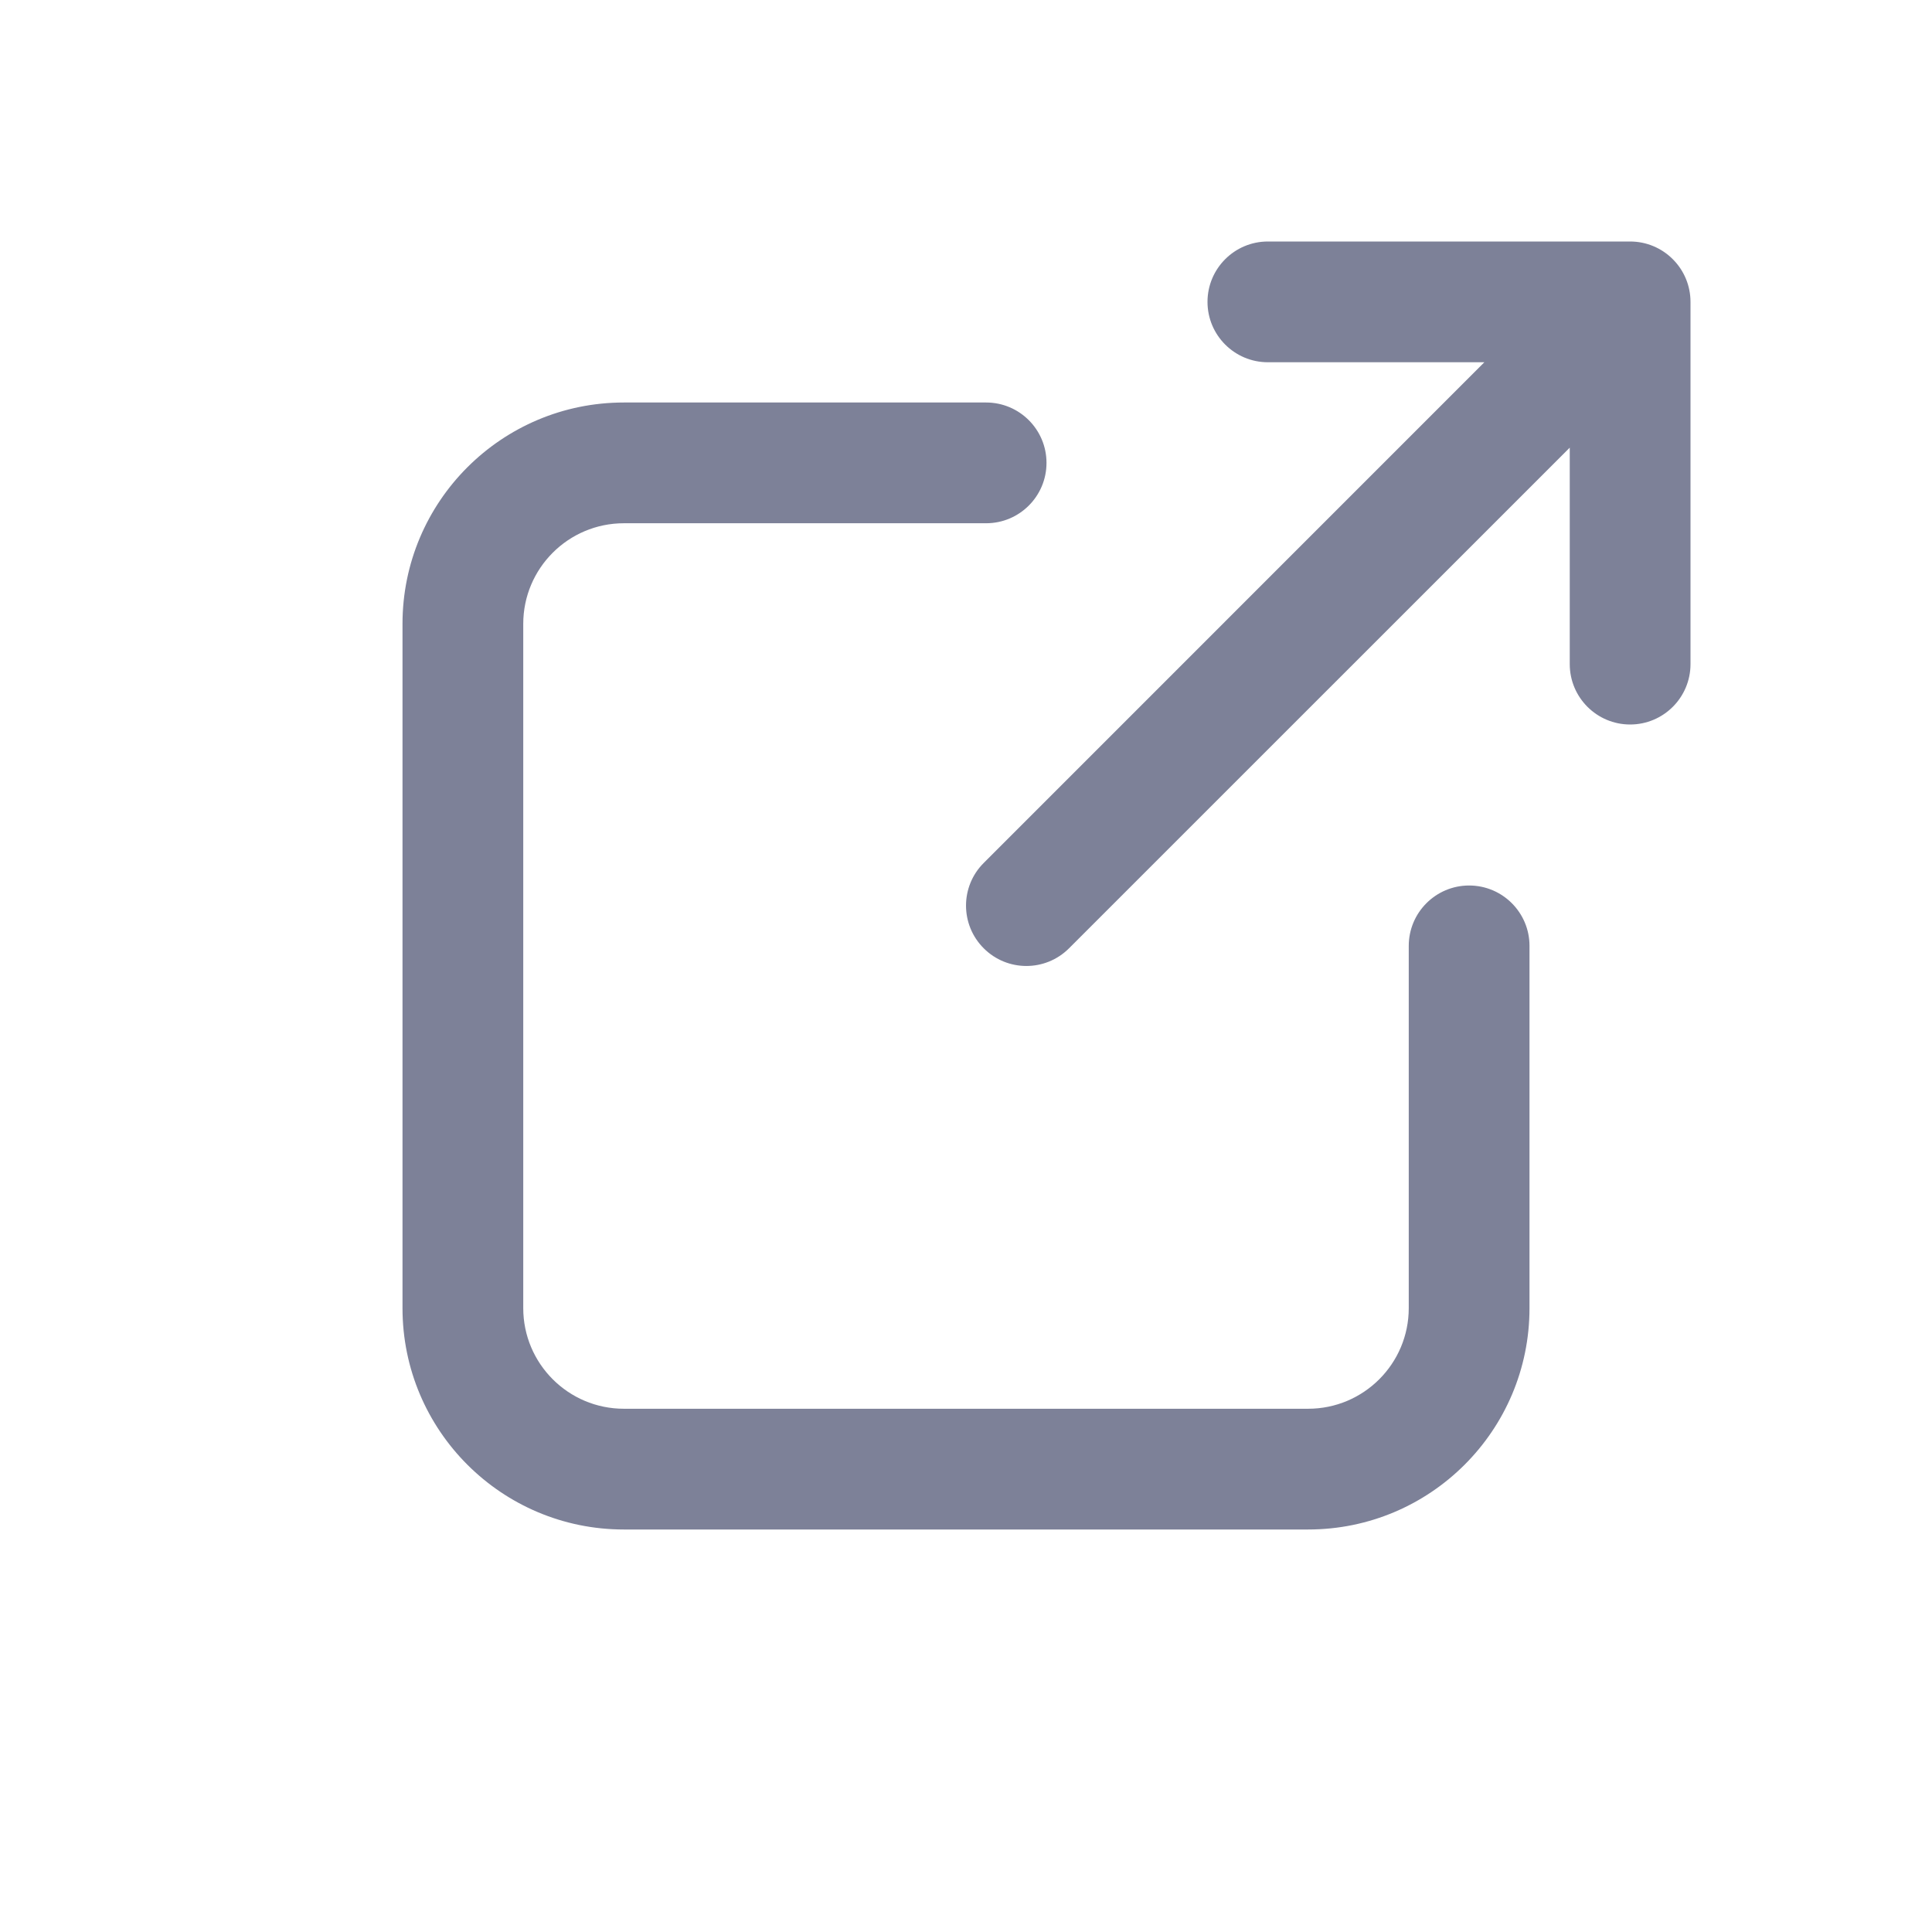 <svg width="24" height="24" viewBox="0 0 24 24" fill="none" xmlns="http://www.w3.org/2000/svg">
<path d="M20.78 3.22C20.64 3.079 20.449 3 20.25 3L15.75 3C15.336 3 15 3.336 15 3.75C15 4.164 15.336 4.5 15.75 4.5L18.439 4.5L12.22 10.72C11.927 11.012 11.927 11.487 12.22 11.78C12.513 12.073 12.987 12.073 13.28 11.78L19.5 5.561L19.5 8.25C19.5 8.664 19.836 9 20.25 9C20.664 9 21 8.664 21 8.25L21 3.75C21 3.551 20.921 3.36 20.78 3.22Z" fill="#7D8198"/>
<path d="M6.5 7.75C6.5 7.06 7.06 6.5 7.75 6.5H12.25C12.664 6.5 13 6.164 13 5.75C13 5.336 12.664 5 12.25 5H7.75C6.231 5 5 6.231 5 7.75V16.25C5 17.769 6.231 19 7.75 19H16.25C17.769 19 19 17.769 19 16.25V11.75C19 11.336 18.664 11 18.25 11C17.836 11 17.5 11.336 17.5 11.75V16.25C17.5 16.94 16.94 17.5 16.25 17.5H7.75C7.06 17.5 6.5 16.94 6.5 16.25V7.75Z" fill="#7D8198"/>
</svg>
